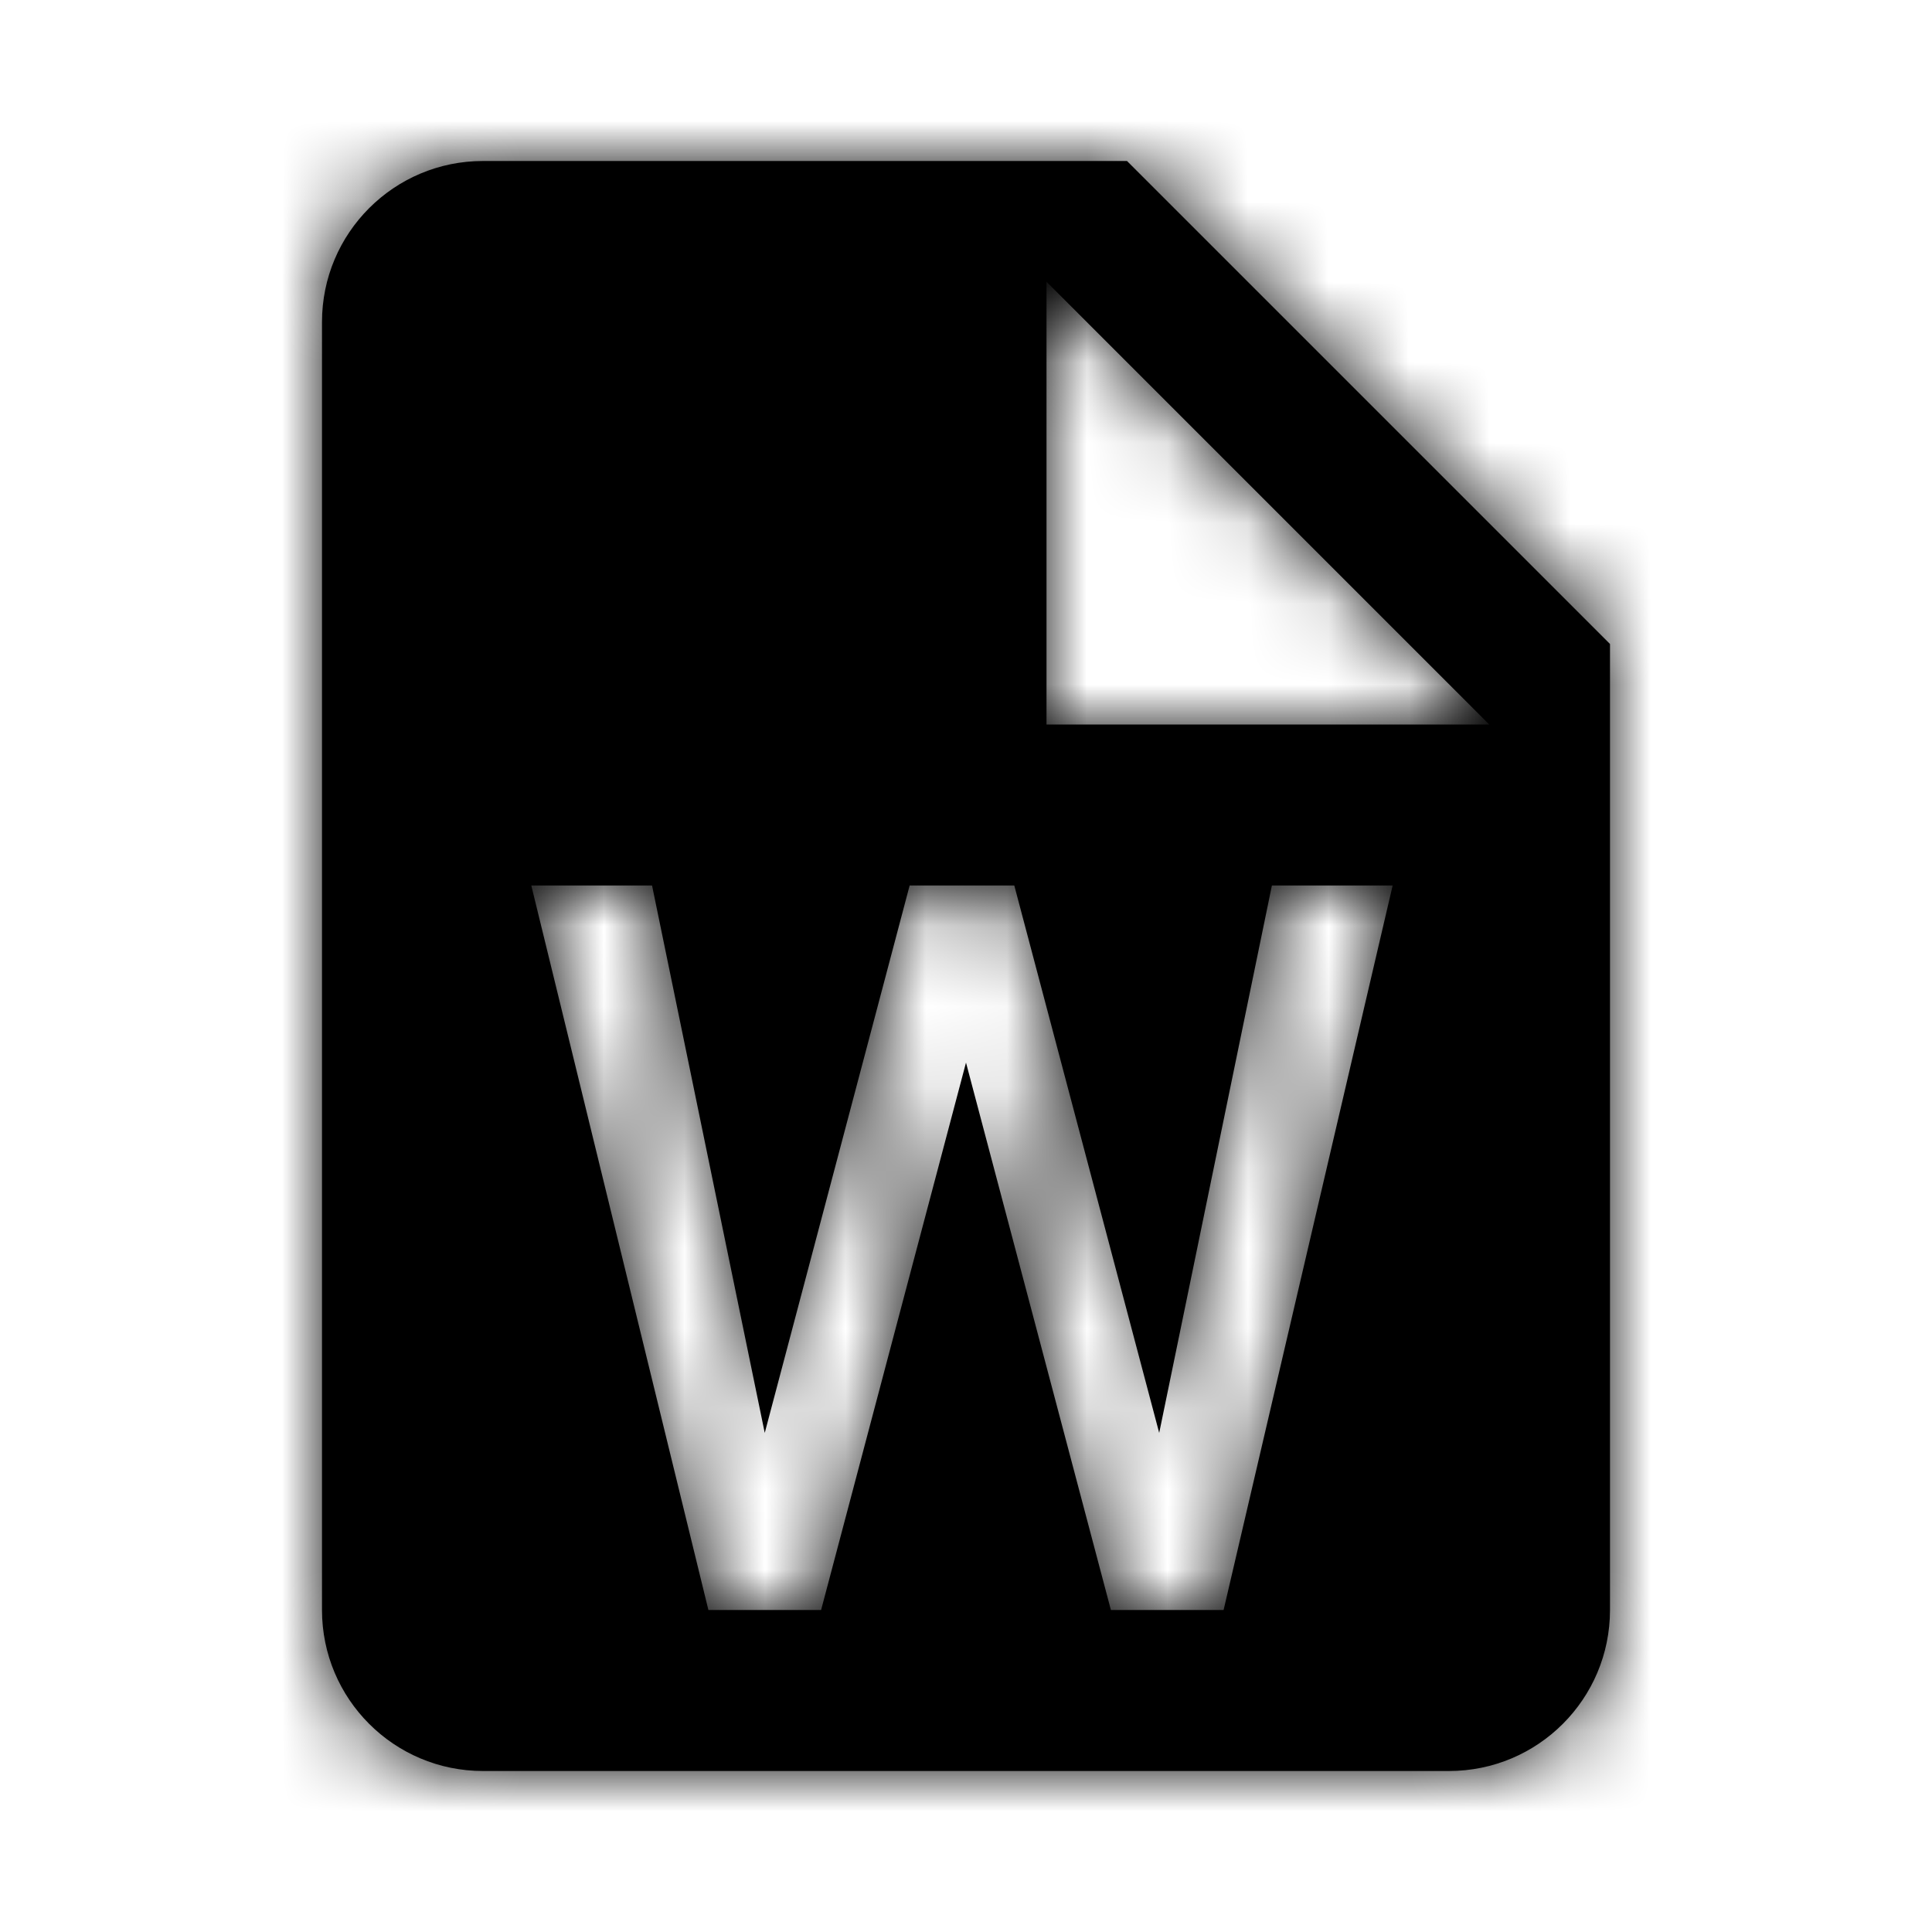 <?xml version="1.0" encoding="UTF-8"?>
<svg width="24px" height="24px" viewBox="0 0 24 24" version="1.1" xmlns="http://www.w3.org/2000/svg" xmlns:xlink="http://www.w3.org/1999/xlink">
    <!-- Generator: sketchtool 62 (101010) - https://sketch.com -->
    <title>97F6DD31-2E15-492A-A6B3-6EFBC3433B62</title>
    <desc>Created with sketchtool.</desc>
    <defs>
        <path d="M14,2 L6,2 C4.895,2 4,2.895 4,4 L4,20 C4,21.105 4.895,22 6,22 L18,22 C19.105,22 20,21.105 20,20 L20,8 L14,2 M15.2,20 L13.8,20 L12,13.2 L10.2,20 L8.8,20 L6.6,11 L8.1,11 L9.5,17.8 L11.3,11 L12.6,11 L14.4,17.8 L15.8,11 L17.3,11 L15.2,20 M13,9 L13,3.5 L18.5,9 L13,9 Z" id="path-1"></path>
    </defs>
    <g id="Asset-Artboard-Page" stroke="none" stroke-width="1" fill="none" fill-rule="evenodd">
        <g id="Ikon---Fil-Word">
            <mask id="mask-2" fill="white">
                <use xlink:href="#path-1"></use>
            </mask>
            <use id="Shape" fill="#000000" fill-rule="nonzero" xlink:href="#path-1"></use>
            <g id="Farge" mask="url(#mask-2)" fill="#000000">
                <rect id="Rectangle" x="0" y="0" width="24" height="24"></rect>
            </g>
        </g>
    </g>
</svg>